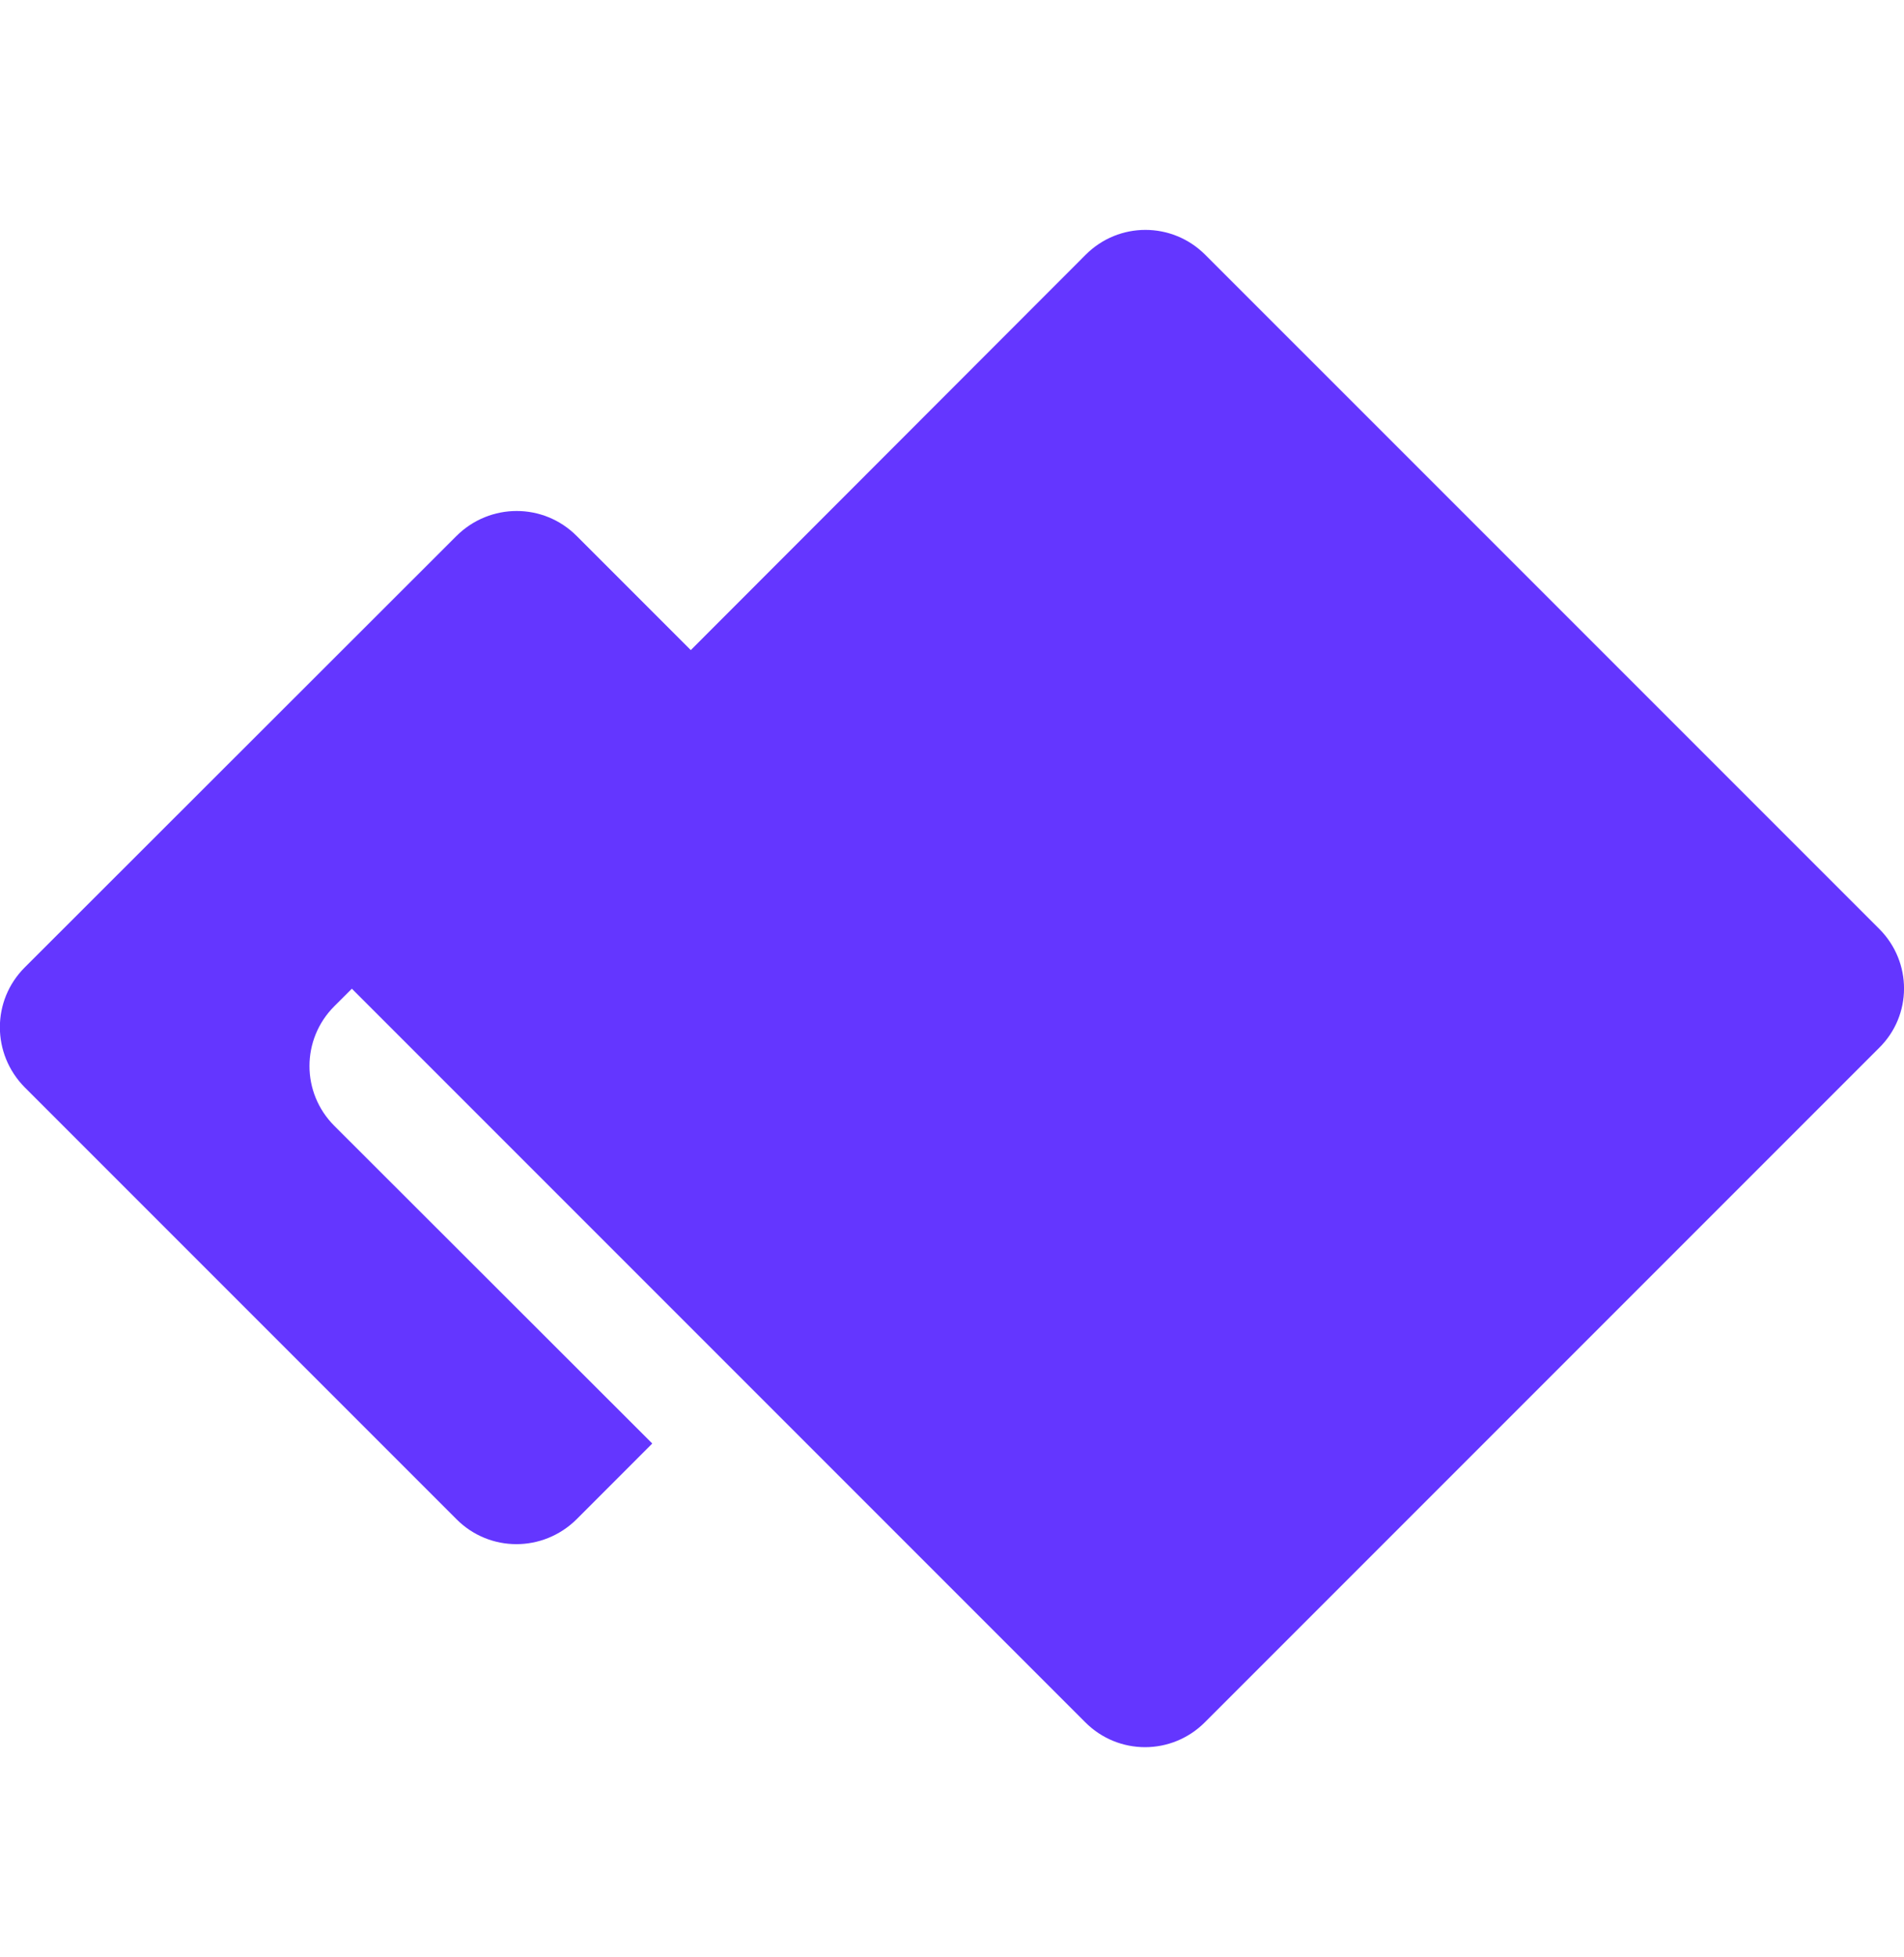<svg width="36" height="37" viewBox="0 0 36 37" fill="none" xmlns="http://www.w3.org/2000/svg">
<g clip-path="url(#clip0_1_15829)">
<path d="M35.532 17.559L22.788 4.816C22.161 4.189 21.153 4.189 20.527 4.816L13.061 12.289L10.901 10.129C10.274 9.503 9.266 9.503 8.633 10.129L0.468 18.287C-0.159 18.913 -0.159 19.921 0.468 20.555L8.633 28.72C9.259 29.346 10.267 29.346 10.901 28.72L12.333 27.287L6.321 21.282C5.695 20.655 5.695 19.648 6.321 19.021L6.653 18.69L20.52 32.557C21.146 33.184 22.154 33.184 22.781 32.557L35.525 19.813C36.158 19.194 36.158 18.186 35.532 17.559Z" fill="#6436FF"/>
</g>
<defs>
<clipPath id="clip0_1_15829">
<rect width="36" height="36" fill="white" transform="translate(0 0.689)"/>
</clipPath>
</defs>
</svg>
